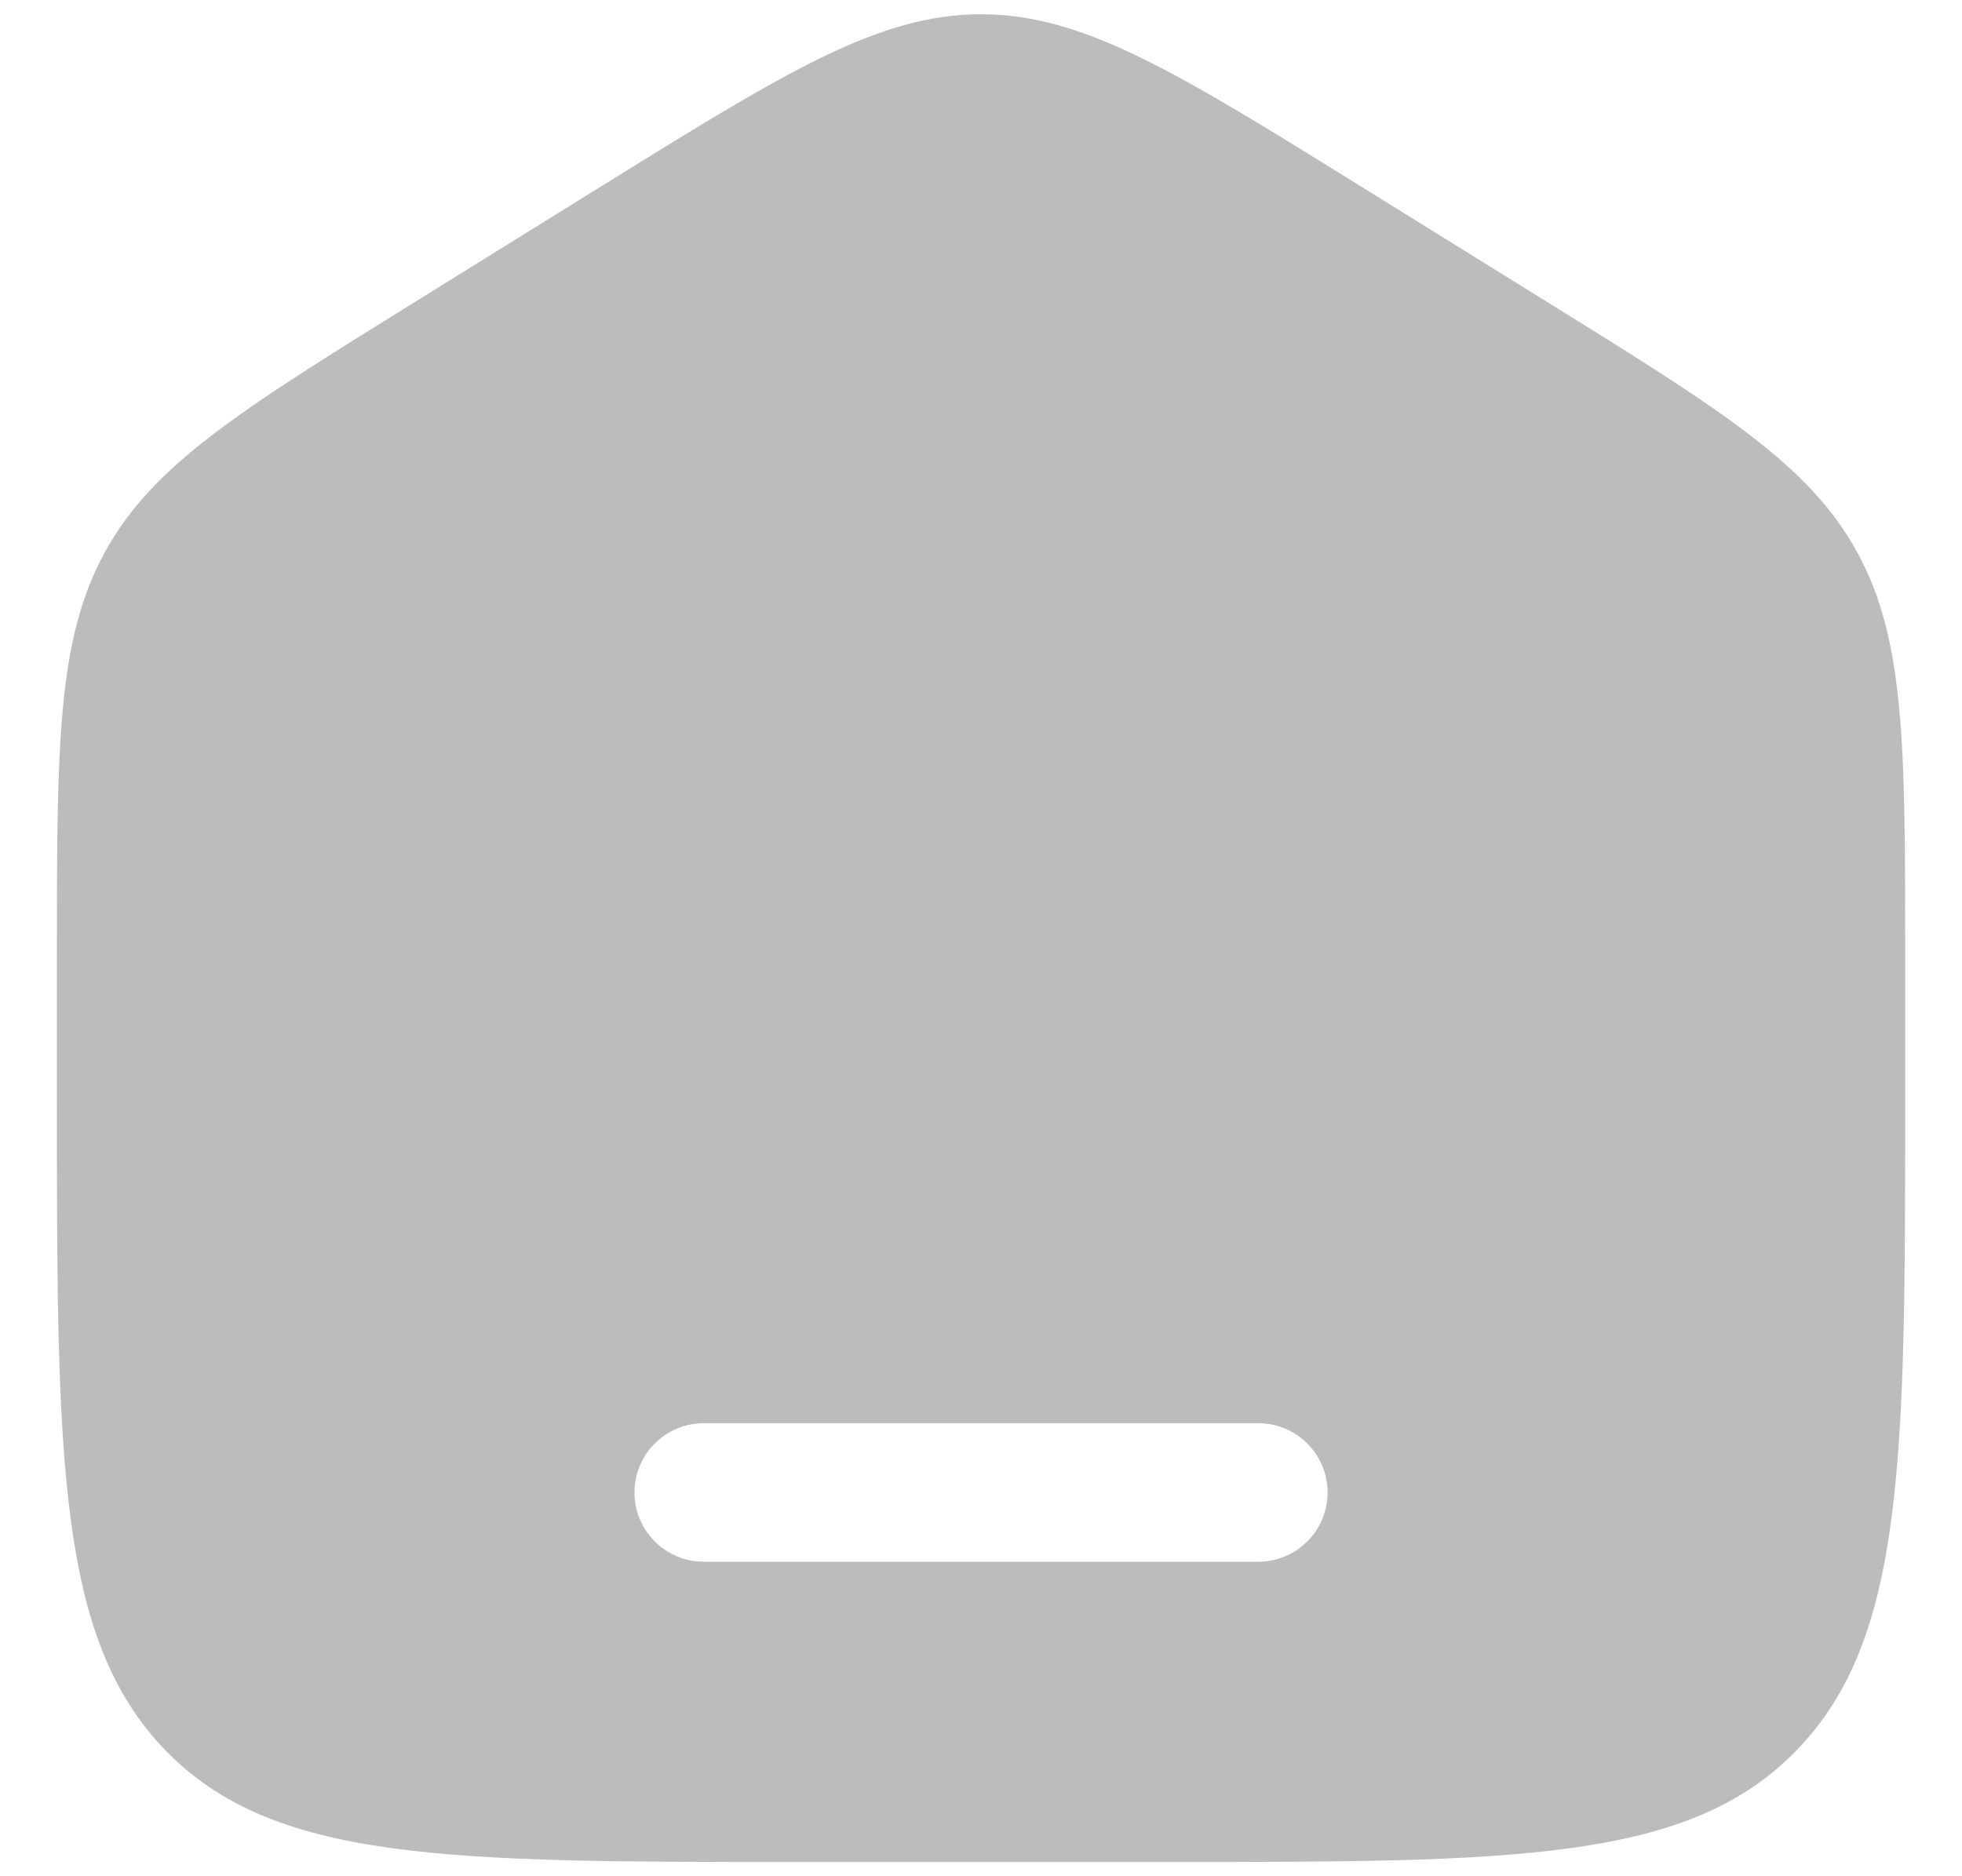 <svg width="23" height="22" viewBox="0 0 23 22" fill="none" xmlns="http://www.w3.org/2000/svg">
<path fill-rule="evenodd" clip-rule="evenodd" d="M1.229 6.475C0.667 7.502 0.667 8.742 0.667 11.221V12.869C0.667 17.095 0.667 19.208 1.936 20.52C3.205 21.833 5.248 21.833 9.334 21.833H13.667C17.753 21.833 19.795 21.833 21.064 20.52C22.334 19.208 22.334 17.095 22.334 12.869V11.221C22.334 8.742 22.334 7.502 21.771 6.475C21.209 5.447 20.181 4.809 18.126 3.534L15.959 2.189C13.787 0.841 12.7 0.167 11.5 0.167C10.3 0.167 9.214 0.841 7.041 2.189L4.875 3.534C2.82 4.809 1.792 5.447 1.229 6.475ZM8.25 16.688C7.802 16.688 7.438 17.051 7.438 17.5C7.438 17.949 7.802 18.312 8.25 18.312H14.75C15.199 18.312 15.563 17.949 15.563 17.5C15.563 17.051 15.199 16.688 14.75 16.688H8.25Z" fill="#BCBCBC"/>
</svg>
